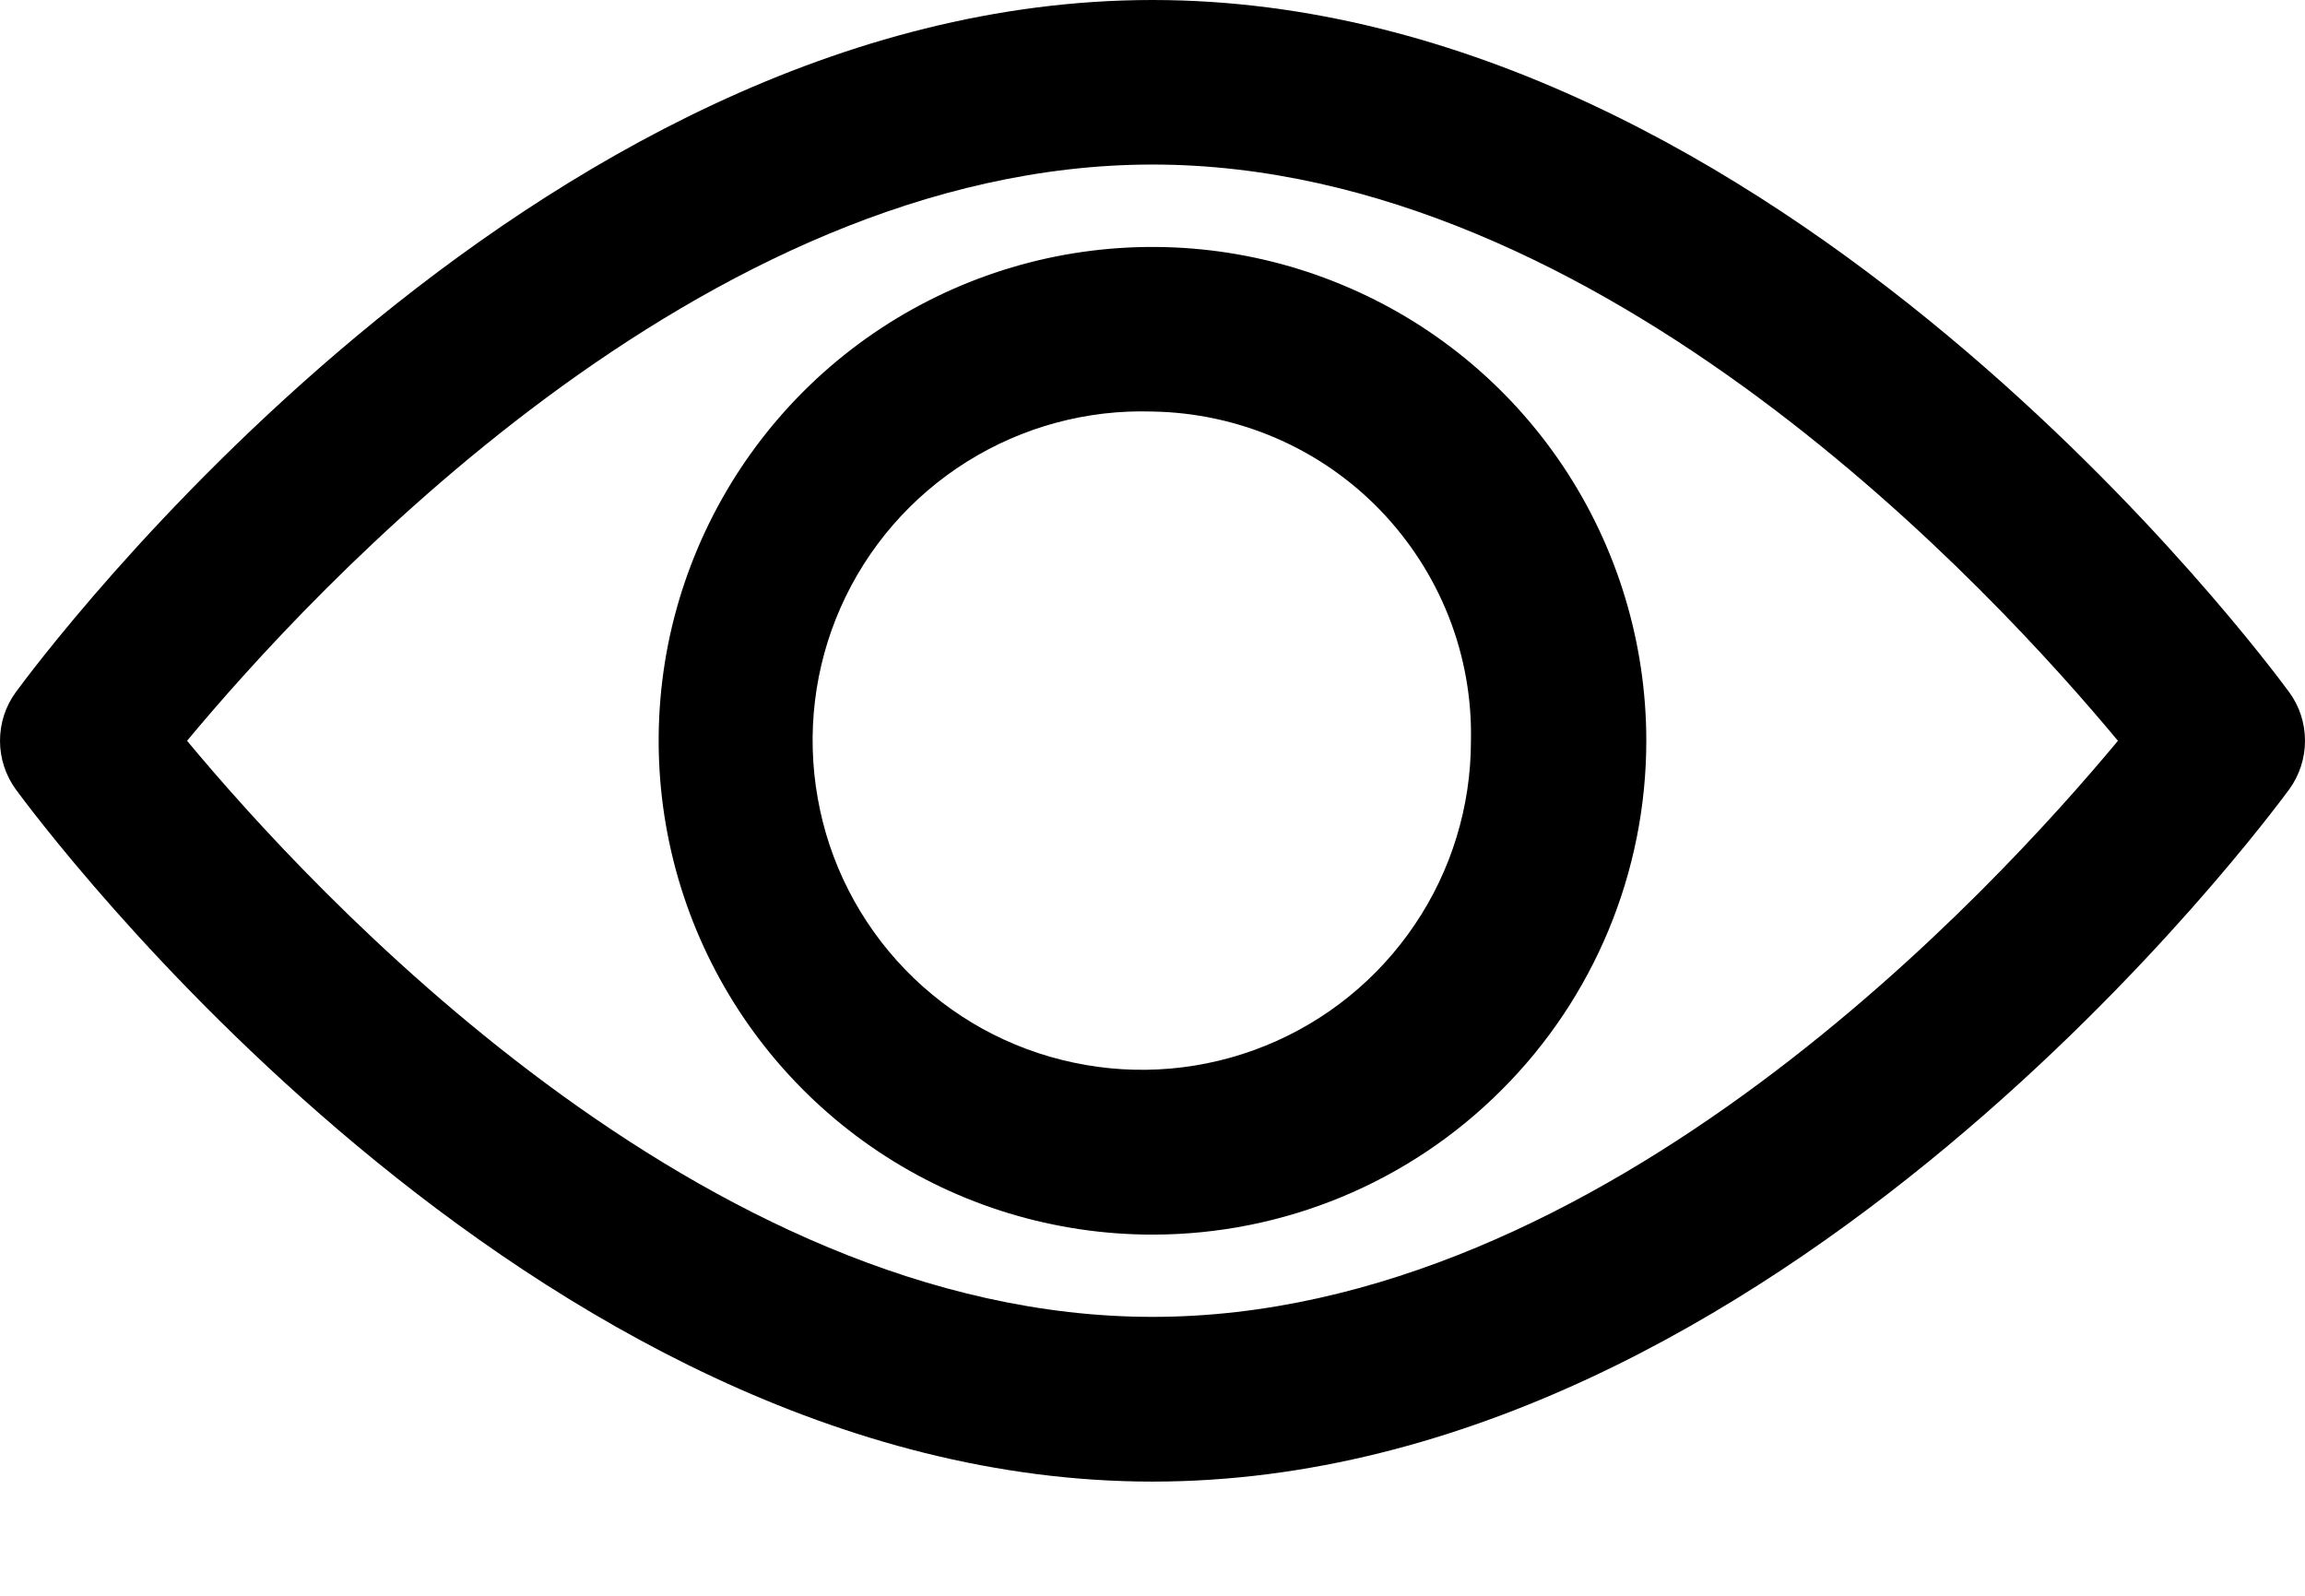 <svg width="13" height="9" viewBox="0 0 13 9" fill="none" xmlns="http://www.w3.org/2000/svg">
<path d="M6.5 8.356C2.972 8.356 0.205 4.609 0.089 4.452C0.031 4.372 0 4.276 0 4.178C0 4.079 0.031 3.983 0.089 3.904C0.205 3.746 2.972 0 6.5 0C10.028 0 12.794 3.746 12.911 3.904C12.969 3.983 13 4.079 13 4.178C13 4.276 12.969 4.372 12.911 4.452C12.794 4.609 10.028 8.356 6.5 8.356ZM1.055 4.178C1.742 5.004 3.956 7.427 6.5 7.427C9.044 7.427 11.258 5.004 11.945 4.178C11.258 3.352 9.044 0.928 6.5 0.928C3.956 0.928 1.742 3.352 1.055 4.178Z" fill="black"/>
<path d="M6.5 6.963C5.949 6.963 5.411 6.8 4.953 6.494C4.495 6.188 4.138 5.753 3.927 5.244C3.716 4.735 3.661 4.175 3.768 3.634C3.876 3.094 4.141 2.598 4.531 2.208C4.92 1.819 5.416 1.554 5.957 1.446C6.497 1.339 7.057 1.394 7.566 1.605C8.075 1.815 8.51 2.172 8.816 2.63C9.122 3.088 9.285 3.627 9.285 4.178C9.285 4.916 8.992 5.625 8.469 6.147C7.947 6.67 7.239 6.963 6.5 6.963ZM6.5 2.321C6.13 2.309 5.766 2.408 5.453 2.604C5.139 2.801 4.892 3.086 4.742 3.424C4.592 3.762 4.547 4.138 4.612 4.502C4.676 4.866 4.848 5.202 5.105 5.468C5.362 5.734 5.693 5.917 6.055 5.993C6.416 6.07 6.793 6.037 7.136 5.898C7.478 5.76 7.772 5.522 7.979 5.215C8.186 4.909 8.296 4.548 8.296 4.178C8.301 3.938 8.258 3.699 8.17 3.476C8.082 3.253 7.95 3.049 7.784 2.877C7.617 2.704 7.417 2.566 7.197 2.471C6.977 2.376 6.74 2.325 6.5 2.321Z" fill="black"/>
</svg>

